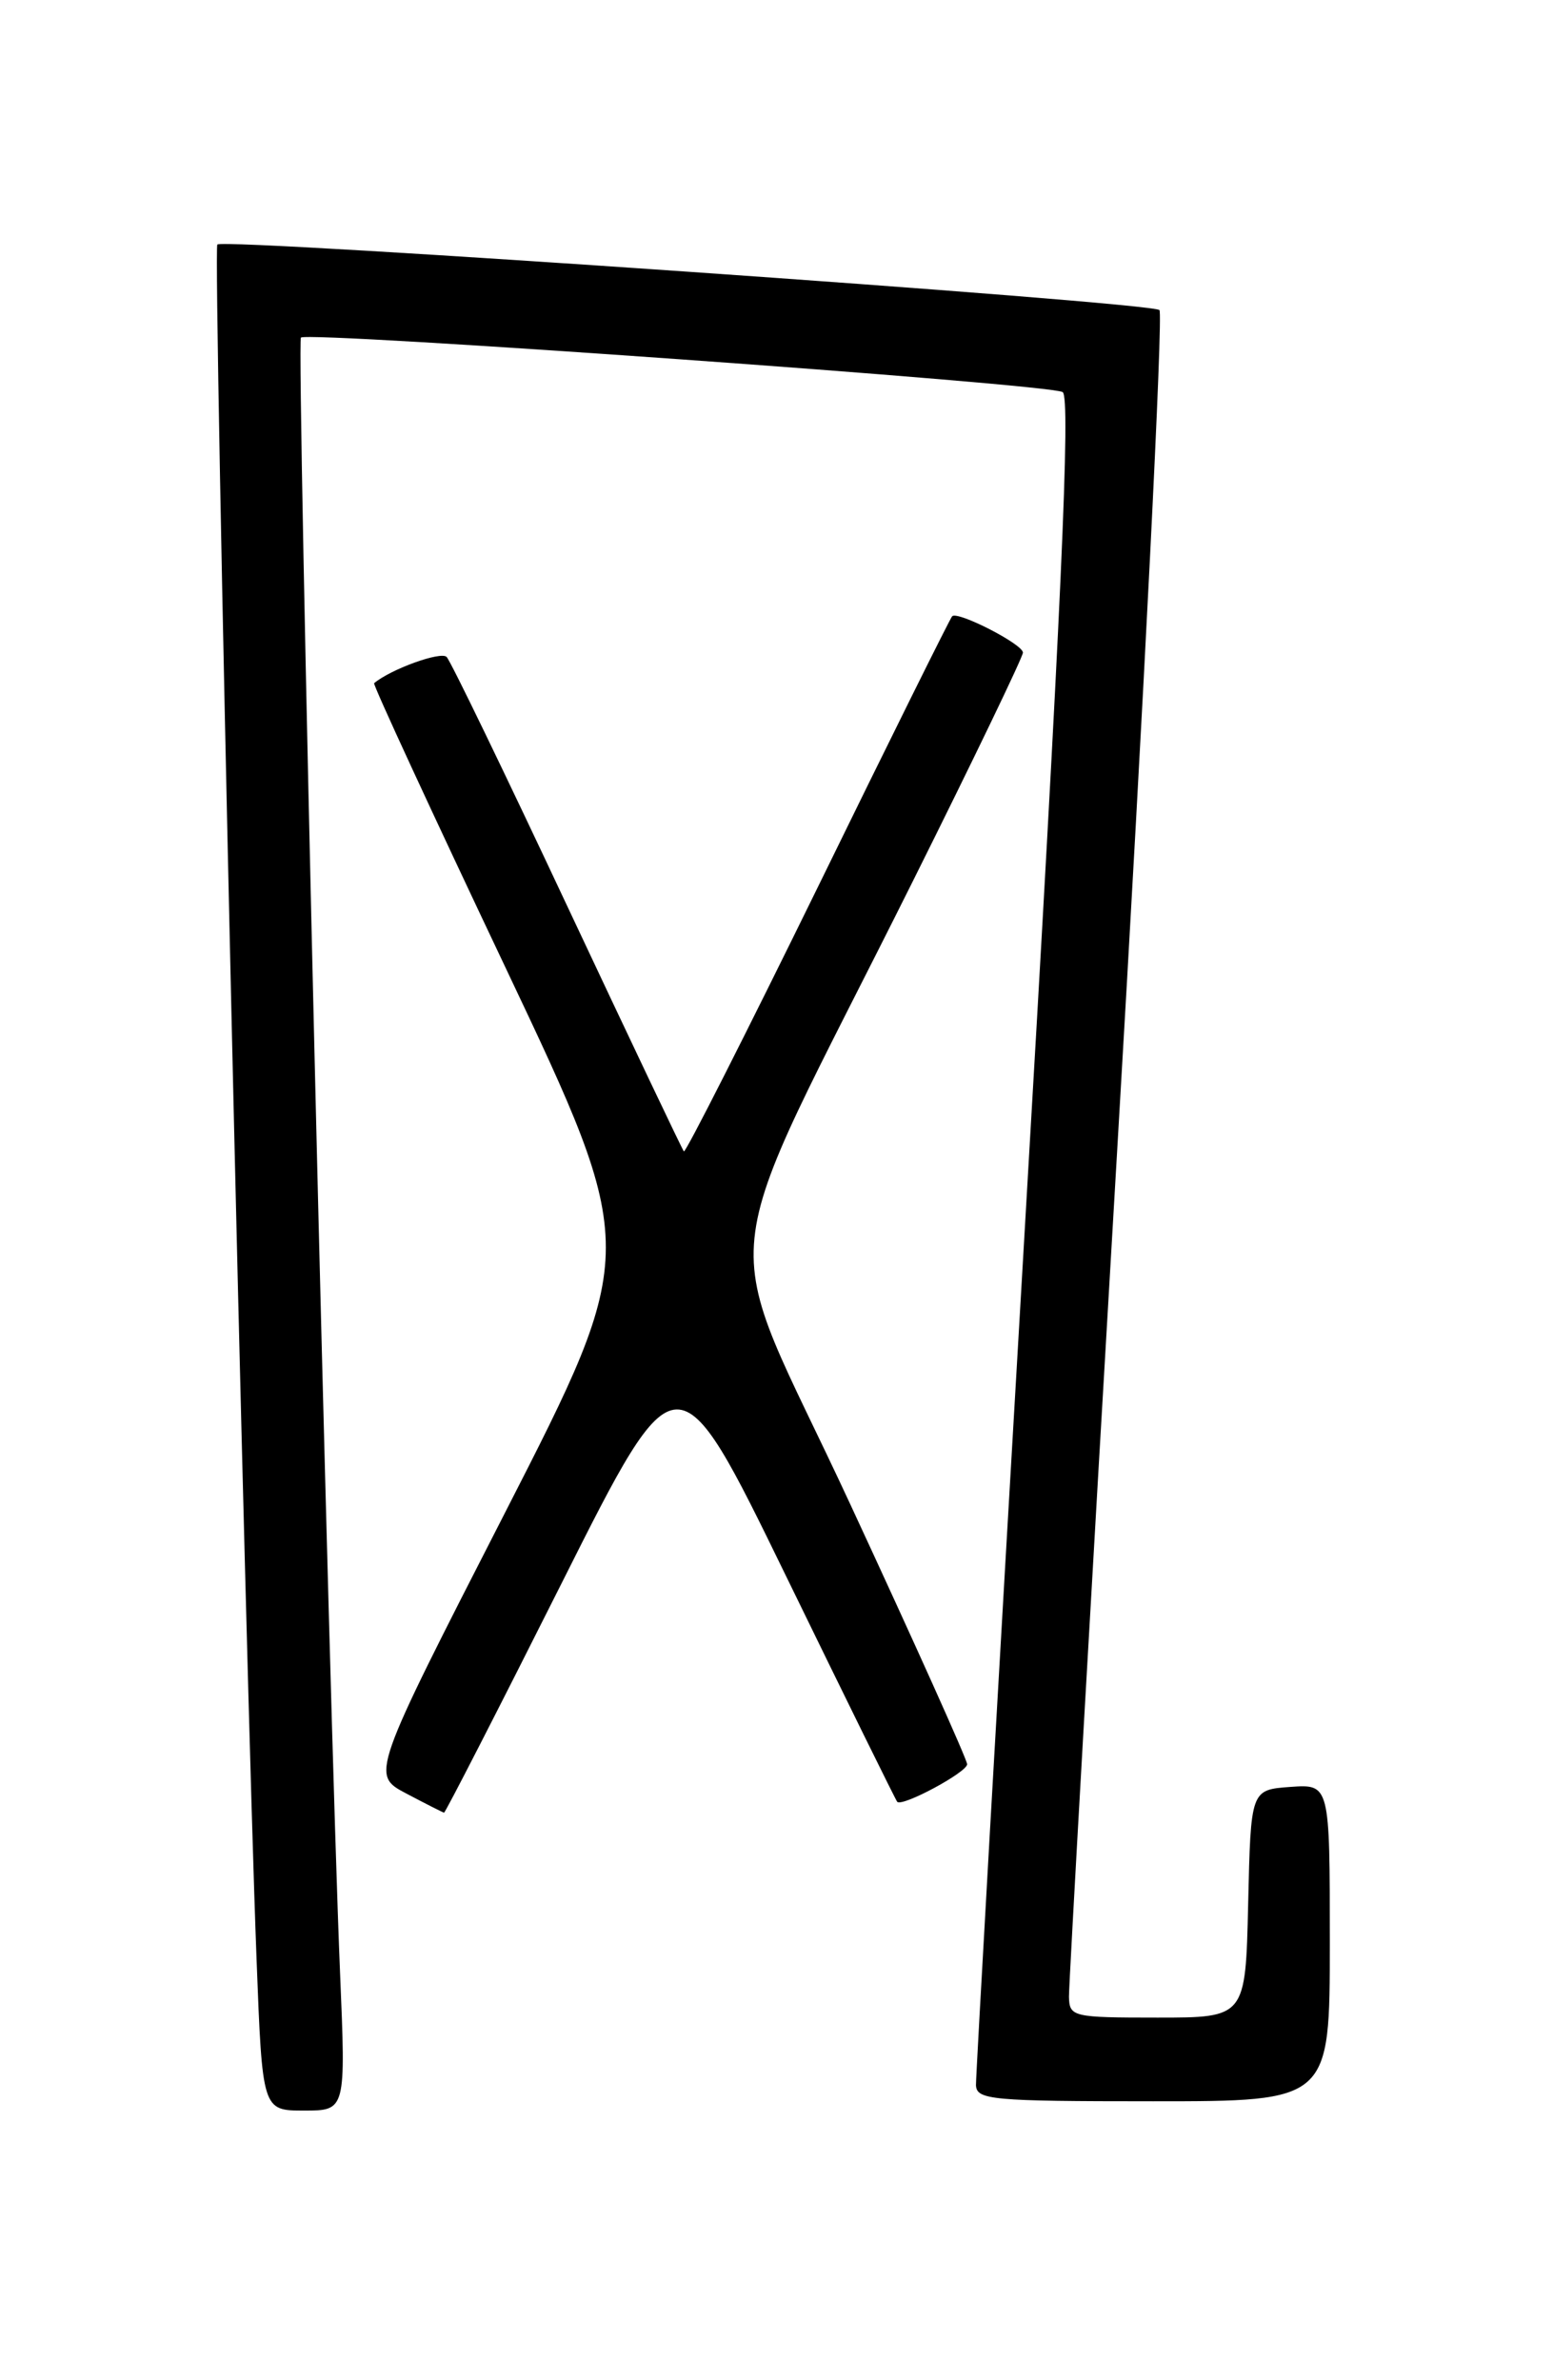 <?xml version="1.0" encoding="UTF-8" standalone="no"?>
<!DOCTYPE svg PUBLIC "-//W3C//DTD SVG 1.1//EN" "http://www.w3.org/Graphics/SVG/1.1/DTD/svg11.dtd" >
<svg xmlns="http://www.w3.org/2000/svg" xmlns:xlink="http://www.w3.org/1999/xlink" version="1.1" viewBox="0 0 167 256">
 <g >
 <path fill="currentColor"
d=" M 36.57 212.25 C 35.38 183.84 31.86 36.81 32.36 36.31 C 33.08 35.59 112.86 41.29 114.27 42.17 C 115.15 42.71 114.15 64.95 110.17 132.70 C 107.28 182.09 104.93 223.29 104.95 224.25 C 105.00 225.85 106.59 226.00 124.00 226.00 C 143.00 226.00 143.00 226.00 143.00 208.94 C 143.00 191.89 143.00 191.89 138.75 192.19 C 134.50 192.50 134.50 192.50 134.22 204.75 C 133.94 217.00 133.94 217.00 124.47 217.00 C 115.33 217.00 115.00 216.92 114.95 214.75 C 114.93 213.51 117.27 172.36 120.16 123.29 C 123.05 74.23 125.09 33.75 124.68 33.35 C 123.83 32.49 24.11 25.56 23.37 26.30 C 22.88 26.78 26.37 179.12 27.59 210.75 C 28.21 227.00 28.21 227.00 32.70 227.00 C 37.19 227.00 37.19 227.00 36.57 212.25 Z  M 60.41 170.25 C 72.83 145.50 72.83 145.50 84.52 169.50 C 90.95 182.70 96.33 193.63 96.48 193.79 C 97.02 194.37 104.00 190.61 104.00 189.75 C 104.00 189.26 98.34 176.67 91.42 161.76 C 76.99 130.65 76.16 138.92 98.17 94.76 C 104.68 81.70 110.00 70.65 110.00 70.19 C 110.00 69.29 102.98 65.69 102.39 66.28 C 102.18 66.48 95.68 79.59 87.94 95.42 C 80.19 111.24 73.71 124.03 73.54 123.84 C 73.37 123.65 67.74 111.80 61.02 97.50 C 54.31 83.20 48.47 71.12 48.03 70.66 C 47.42 70.02 42.03 71.97 40.23 73.48 C 40.08 73.61 46.44 87.37 54.36 104.07 C 68.75 134.44 68.75 134.44 54.32 162.67 C 39.88 190.89 39.88 190.89 43.69 192.90 C 45.79 194.01 47.61 194.93 47.75 194.96 C 47.88 194.98 53.58 183.86 60.41 170.25 Z "/>
</g>
</svg>